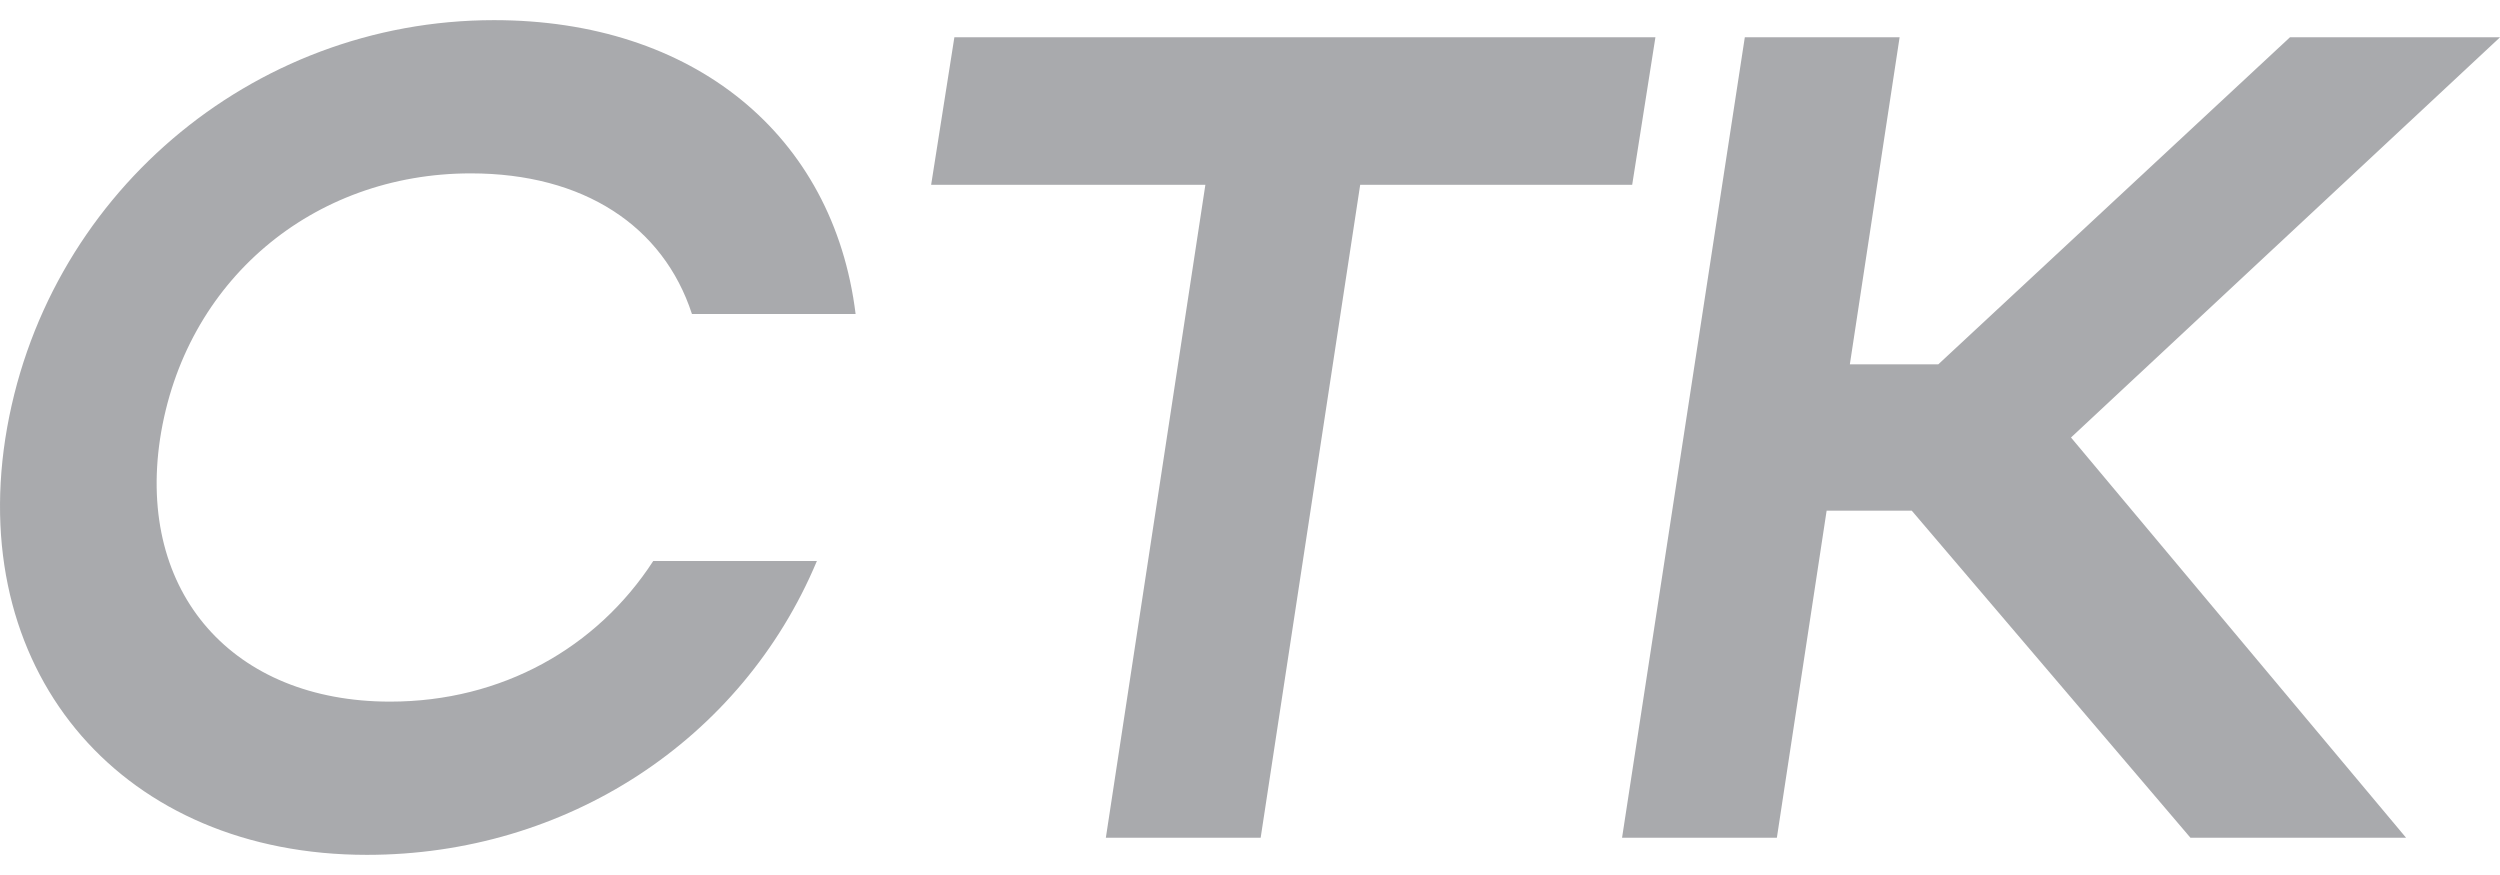 <svg width="120" height="42" viewBox="0 0 120 42" fill="none" xmlns="http://www.w3.org/2000/svg">
<path d="M87.678 24.513L85.29 40.21H77.859L83.751 1.79H91.181L88.793 17.487H93.039L109.917 1.79H120.001L99.408 21L115.49 40.21H105.14L91.765 24.513H87.678Z" fill="#292C32" fill-opacity="0.4"/>
<path d="M53.081 40.21L57.858 8.87H44.695L45.81 1.79H79.46L78.345 8.87H65.289L60.512 40.21H53.081Z" fill="#292C32" fill-opacity="0.4"/>
<path d="M7.684 21.055C6.57 28.464 11.187 33.678 18.724 33.678C24.085 33.678 28.649 31.099 31.356 26.928H39.211C35.602 35.545 27.163 41.033 17.609 41.033C5.986 41.033 -1.498 32.471 0.254 21.055C2.058 9.474 12.036 0.967 23.713 0.967C33.267 0.967 40.007 6.456 41.069 15.072H33.214C31.834 10.846 28.012 8.322 22.599 8.322C15.009 8.322 8.852 13.481 7.684 21.055Z" fill="#292C32" fill-opacity="0.4"/>
</svg>
